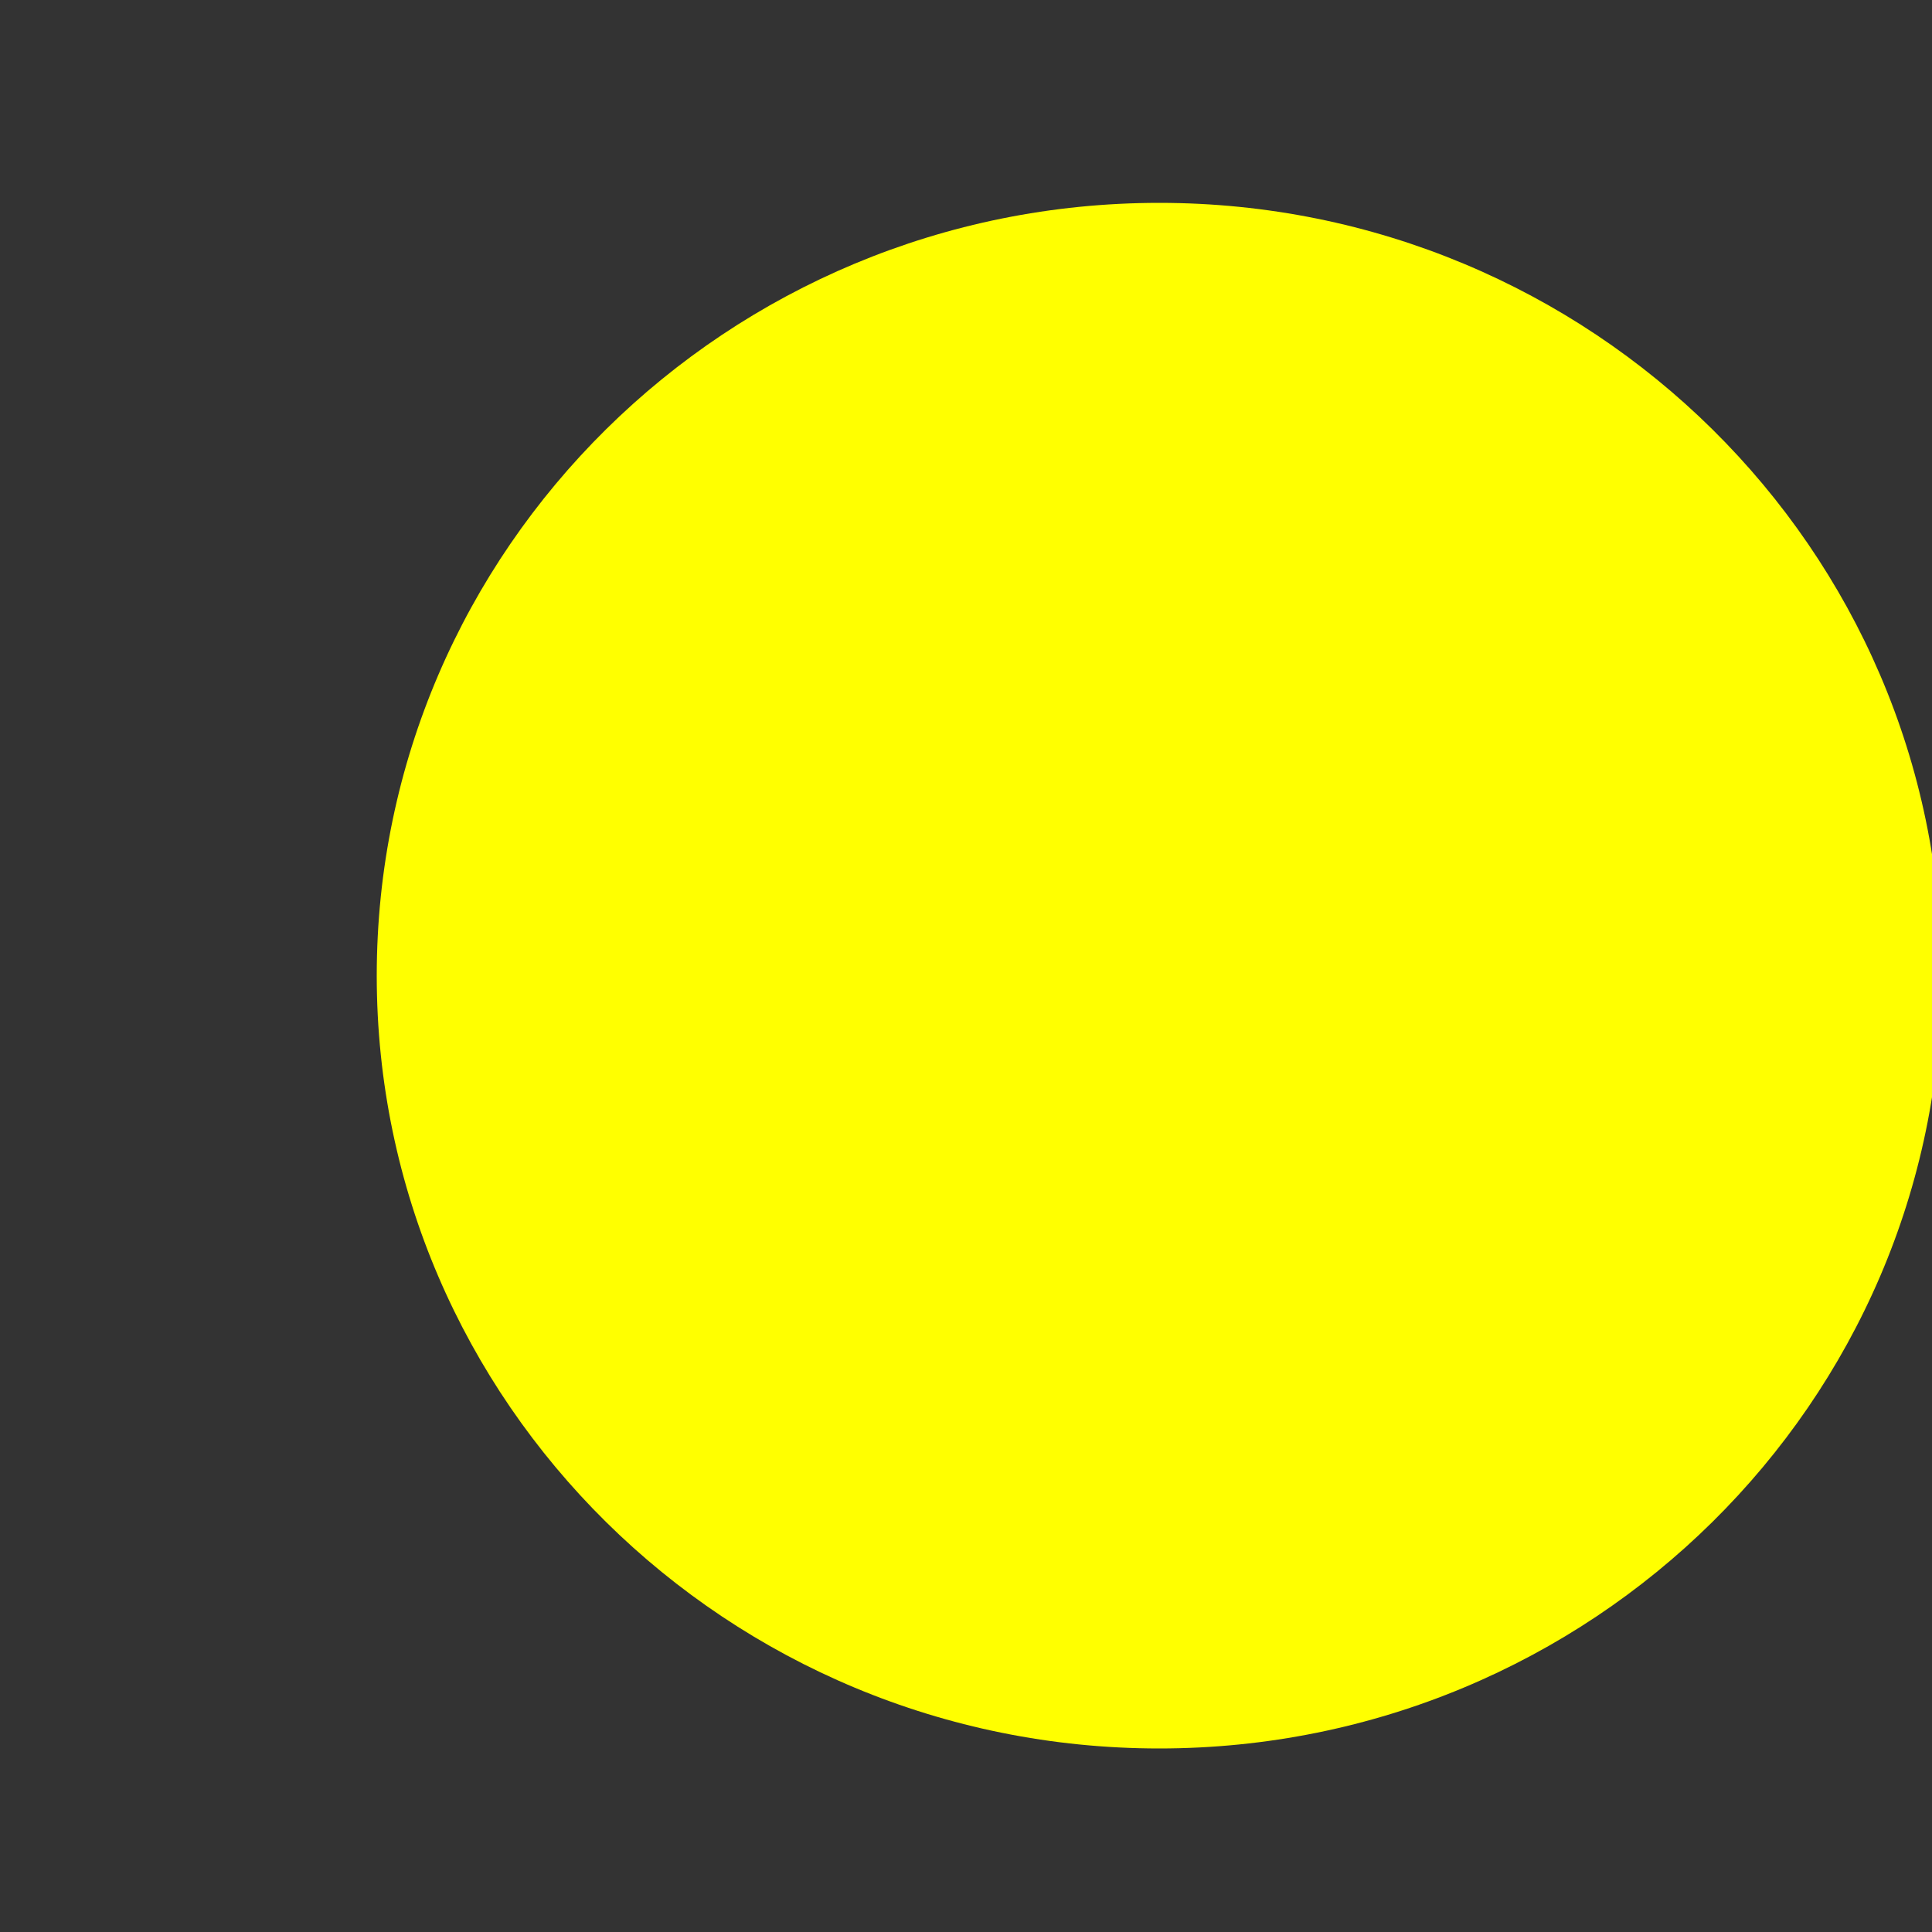 <svg version="1.1" width="10" height="10" viewBox="-1 -1 10 10" xmlns="http://www.w3.org/2000/svg" xmlns:xlink="http://www.w3.org/1999/xlink">
  <rect x="-1" y="-1" width="10" height="10" fill="#333333" stroke="none"/>
  <!-- Exported by Scratch - http://scratch.mit.edu/ -->
  <path id="ID0.7797622564248741" fill="#FFFF00" stroke="none" d="M 240 176.050 C 241.117 176.050 242.130 176.498 242.863 177.222 C 243.596 177.946 244.050 178.946 244.050 180.050 C 244.050 181.154 243.596 182.154 242.863 182.878 C 242.130 183.602 241.117 184.050 240 184.050 C 238.883 184.050 237.870 183.602 237.137 182.878 C 236.404 182.154 235.950 181.154 235.950 180.050 C 235.950 178.946 236.404 177.946 237.137 177.222 C 237.870 176.498 238.883 176.050 240 176.050 Z " transform="matrix(1, 0, 0, 1, -235, -176)"/>
</svg>